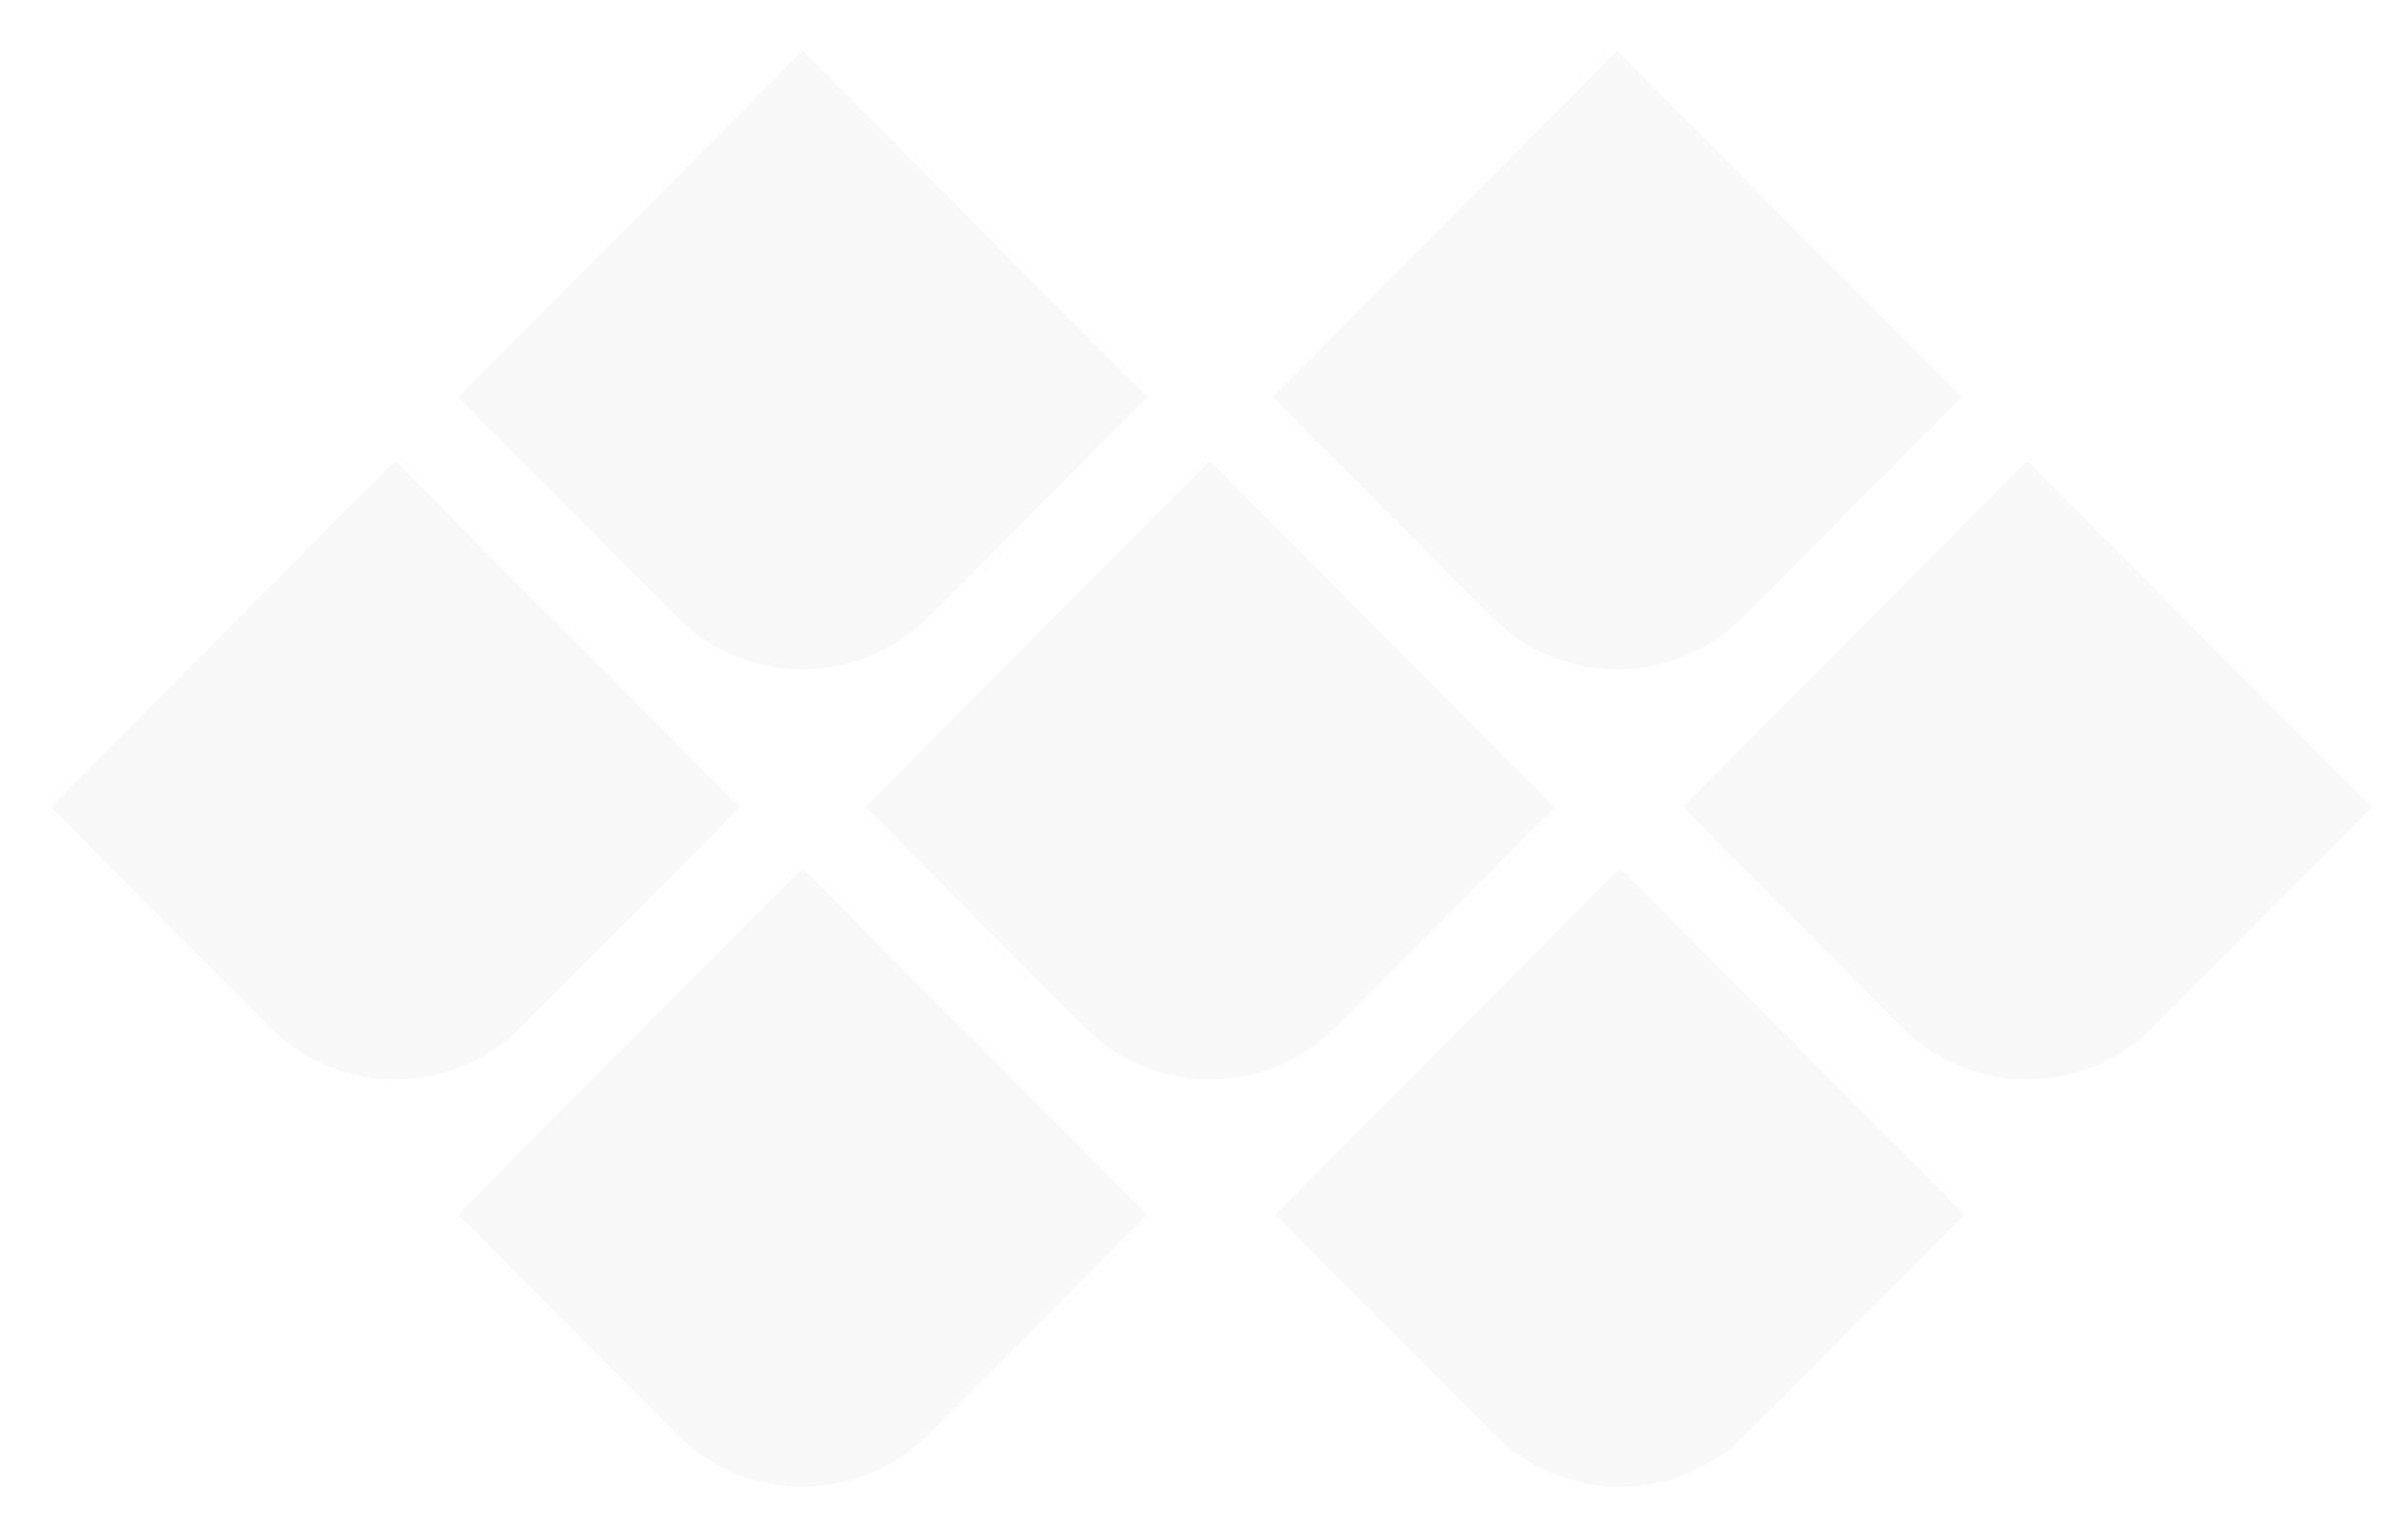 <svg width="1521" height="961" viewBox="0 0 1521 961" fill="none" xmlns="http://www.w3.org/2000/svg">
<g opacity="0.4">
<g filter="url(#filter0_dd)">
<path d="M289.342 250.792L427.47 389.611C471.444 433.805 542.707 433.805 586.621 389.611L724.749 250.792L507.046 32L289.342 250.792Z" fill="#EFEEEE"/>
<path d="M586.267 389.258L586.267 389.258C542.548 433.256 471.603 433.256 427.824 389.258L290.047 250.792L507.046 32.709L724.044 250.792L586.267 389.258Z" stroke="#2FCD3A" stroke-opacity="0.01"/>
</g>
<g filter="url(#filter1_dd)">
<path d="M32 509.755L170.128 648.573C214.103 692.767 285.365 692.767 329.28 648.573L467.408 509.755L249.704 290.962L32 509.755Z" fill="#EFEEEE"/>
<path d="M328.925 648.221L328.925 648.221C285.206 692.218 214.262 692.219 170.483 648.221L32.705 509.755L249.704 291.671L466.702 509.755L328.925 648.221Z" stroke="#2FCD3A" stroke-opacity="0.01"/>
</g>
<g filter="url(#filter2_dd)">
<path d="M289.281 767.036L427.409 905.854C471.384 950.048 542.646 950.048 586.561 905.854L724.689 767.036L506.985 548.243L289.281 767.036Z" fill="#EFEEEE"/>
<path d="M586.206 905.502L586.206 905.502C542.487 949.499 471.543 949.5 427.764 905.502L289.986 767.036L506.985 548.952L723.983 767.036L586.206 905.502Z" stroke="#2FCD3A" stroke-opacity="0.01"/>
</g>
<g filter="url(#filter3_dd)">
<path d="M546.562 509.755L684.69 648.573C728.665 692.767 799.927 692.767 843.842 648.573L981.97 509.755L764.266 290.962L546.562 509.755Z" fill="#EFEEEE"/>
<path d="M843.487 648.221L843.487 648.221C799.768 692.218 728.824 692.219 685.044 648.221L547.267 509.755L764.266 291.671L981.264 509.755L843.487 648.221Z" stroke="#2FCD3A" stroke-opacity="0.01"/>
</g>
<g filter="url(#filter4_dd)">
<path d="M803.843 250.792L941.971 389.611C985.945 433.805 1057.21 433.805 1101.12 389.611L1239.25 250.792L1021.55 32L803.843 250.792Z" fill="#EFEEEE"/>
<path d="M1100.77 389.258L1100.77 389.258C1057.05 433.256 986.105 433.256 942.325 389.258L804.548 250.792L1021.55 32.709L1238.55 250.792L1100.77 389.258Z" stroke="#2FCD3A" stroke-opacity="0.01"/>
</g>
<g filter="url(#filter5_dd)">
<path d="M1062.81 509.755L1200.93 648.573C1244.91 692.767 1316.17 692.767 1360.08 648.573L1498.21 509.755L1280.51 290.962L1062.81 509.755Z" fill="#EFEEEE"/>
<path d="M1359.73 648.221L1359.73 648.221C1316.01 692.218 1245.07 692.219 1201.29 648.221L1063.51 509.755L1280.51 291.671L1497.51 509.755L1359.73 648.221Z" stroke="#2FCD3A" stroke-opacity="0.01"/>
</g>
<g filter="url(#filter6_dd)">
<path d="M805.524 767.036L943.653 905.854C987.627 950.048 1058.89 950.048 1102.8 905.854L1240.93 767.036L1023.23 548.243L805.524 767.036Z" fill="#EFEEEE"/>
<path d="M1102.45 905.502L1102.45 905.502C1058.73 949.499 987.786 949.5 944.007 905.502L806.23 767.036L1023.23 548.952L1240.23 767.036L1102.45 905.502Z" stroke="#2FCD3A" stroke-opacity="0.01"/>
</g>
</g>
<defs>
<filter id="filter0_dd" x="257.342" y="0" width="489.408" height="444.757" filterUnits="userSpaceOnUse" color-interpolation-filters="sRGB">
<feFlood flood-opacity="0" result="BackgroundImageFix"/>
<feColorMatrix in="SourceAlpha" type="matrix" values="0 0 0 0 0 0 0 0 0 0 0 0 0 0 0 0 0 0 127 0"/>
<feOffset dx="6" dy="6"/>
<feGaussianBlur stdDeviation="8"/>
<feColorMatrix type="matrix" values="0 0 0 0 0.75 0 0 0 0 0.71 0 0 0 0 0.653 0 0 0 0.51 0"/>
<feBlend mode="normal" in2="BackgroundImageFix" result="effect1_dropShadow"/>
<feColorMatrix in="SourceAlpha" type="matrix" values="0 0 0 0 0 0 0 0 0 0 0 0 0 0 0 0 0 0 127 0"/>
<feOffset dx="-6" dy="-6"/>
<feGaussianBlur stdDeviation="13"/>
<feColorMatrix type="matrix" values="0 0 0 0 1 0 0 0 0 1 0 0 0 0 1 0 0 0 0.83 0"/>
<feBlend mode="normal" in2="effect1_dropShadow" result="effect2_dropShadow"/>
<feBlend mode="normal" in="SourceGraphic" in2="effect2_dropShadow" result="shape"/>
</filter>
<filter id="filter1_dd" x="0" y="258.962" width="489.408" height="444.757" filterUnits="userSpaceOnUse" color-interpolation-filters="sRGB">
<feFlood flood-opacity="0" result="BackgroundImageFix"/>
<feColorMatrix in="SourceAlpha" type="matrix" values="0 0 0 0 0 0 0 0 0 0 0 0 0 0 0 0 0 0 127 0"/>
<feOffset dx="6" dy="6"/>
<feGaussianBlur stdDeviation="8"/>
<feColorMatrix type="matrix" values="0 0 0 0 0.75 0 0 0 0 0.71 0 0 0 0 0.653 0 0 0 0.51 0"/>
<feBlend mode="normal" in2="BackgroundImageFix" result="effect1_dropShadow"/>
<feColorMatrix in="SourceAlpha" type="matrix" values="0 0 0 0 0 0 0 0 0 0 0 0 0 0 0 0 0 0 127 0"/>
<feOffset dx="-6" dy="-6"/>
<feGaussianBlur stdDeviation="13"/>
<feColorMatrix type="matrix" values="0 0 0 0 1 0 0 0 0 1 0 0 0 0 1 0 0 0 0.83 0"/>
<feBlend mode="normal" in2="effect1_dropShadow" result="effect2_dropShadow"/>
<feBlend mode="normal" in="SourceGraphic" in2="effect2_dropShadow" result="shape"/>
</filter>
<filter id="filter2_dd" x="257.281" y="516.243" width="489.408" height="444.757" filterUnits="userSpaceOnUse" color-interpolation-filters="sRGB">
<feFlood flood-opacity="0" result="BackgroundImageFix"/>
<feColorMatrix in="SourceAlpha" type="matrix" values="0 0 0 0 0 0 0 0 0 0 0 0 0 0 0 0 0 0 127 0"/>
<feOffset dx="6" dy="6"/>
<feGaussianBlur stdDeviation="8"/>
<feColorMatrix type="matrix" values="0 0 0 0 0.75 0 0 0 0 0.71 0 0 0 0 0.653 0 0 0 0.51 0"/>
<feBlend mode="normal" in2="BackgroundImageFix" result="effect1_dropShadow"/>
<feColorMatrix in="SourceAlpha" type="matrix" values="0 0 0 0 0 0 0 0 0 0 0 0 0 0 0 0 0 0 127 0"/>
<feOffset dx="-6" dy="-6"/>
<feGaussianBlur stdDeviation="13"/>
<feColorMatrix type="matrix" values="0 0 0 0 1 0 0 0 0 1 0 0 0 0 1 0 0 0 0.83 0"/>
<feBlend mode="normal" in2="effect1_dropShadow" result="effect2_dropShadow"/>
<feBlend mode="normal" in="SourceGraphic" in2="effect2_dropShadow" result="shape"/>
</filter>
<filter id="filter3_dd" x="514.562" y="258.962" width="489.408" height="444.757" filterUnits="userSpaceOnUse" color-interpolation-filters="sRGB">
<feFlood flood-opacity="0" result="BackgroundImageFix"/>
<feColorMatrix in="SourceAlpha" type="matrix" values="0 0 0 0 0 0 0 0 0 0 0 0 0 0 0 0 0 0 127 0"/>
<feOffset dx="6" dy="6"/>
<feGaussianBlur stdDeviation="8"/>
<feColorMatrix type="matrix" values="0 0 0 0 0.75 0 0 0 0 0.71 0 0 0 0 0.653 0 0 0 0.51 0"/>
<feBlend mode="normal" in2="BackgroundImageFix" result="effect1_dropShadow"/>
<feColorMatrix in="SourceAlpha" type="matrix" values="0 0 0 0 0 0 0 0 0 0 0 0 0 0 0 0 0 0 127 0"/>
<feOffset dx="-6" dy="-6"/>
<feGaussianBlur stdDeviation="13"/>
<feColorMatrix type="matrix" values="0 0 0 0 1 0 0 0 0 1 0 0 0 0 1 0 0 0 0.83 0"/>
<feBlend mode="normal" in2="effect1_dropShadow" result="effect2_dropShadow"/>
<feBlend mode="normal" in="SourceGraphic" in2="effect2_dropShadow" result="shape"/>
</filter>
<filter id="filter4_dd" x="771.843" y="0" width="489.408" height="444.757" filterUnits="userSpaceOnUse" color-interpolation-filters="sRGB">
<feFlood flood-opacity="0" result="BackgroundImageFix"/>
<feColorMatrix in="SourceAlpha" type="matrix" values="0 0 0 0 0 0 0 0 0 0 0 0 0 0 0 0 0 0 127 0"/>
<feOffset dx="6" dy="6"/>
<feGaussianBlur stdDeviation="8"/>
<feColorMatrix type="matrix" values="0 0 0 0 0.75 0 0 0 0 0.71 0 0 0 0 0.653 0 0 0 0.51 0"/>
<feBlend mode="normal" in2="BackgroundImageFix" result="effect1_dropShadow"/>
<feColorMatrix in="SourceAlpha" type="matrix" values="0 0 0 0 0 0 0 0 0 0 0 0 0 0 0 0 0 0 127 0"/>
<feOffset dx="-6" dy="-6"/>
<feGaussianBlur stdDeviation="13"/>
<feColorMatrix type="matrix" values="0 0 0 0 1 0 0 0 0 1 0 0 0 0 1 0 0 0 0.83 0"/>
<feBlend mode="normal" in2="effect1_dropShadow" result="effect2_dropShadow"/>
<feBlend mode="normal" in="SourceGraphic" in2="effect2_dropShadow" result="shape"/>
</filter>
<filter id="filter5_dd" x="1030.81" y="258.962" width="489.408" height="444.757" filterUnits="userSpaceOnUse" color-interpolation-filters="sRGB">
<feFlood flood-opacity="0" result="BackgroundImageFix"/>
<feColorMatrix in="SourceAlpha" type="matrix" values="0 0 0 0 0 0 0 0 0 0 0 0 0 0 0 0 0 0 127 0"/>
<feOffset dx="6" dy="6"/>
<feGaussianBlur stdDeviation="8"/>
<feColorMatrix type="matrix" values="0 0 0 0 0.75 0 0 0 0 0.71 0 0 0 0 0.653 0 0 0 0.51 0"/>
<feBlend mode="normal" in2="BackgroundImageFix" result="effect1_dropShadow"/>
<feColorMatrix in="SourceAlpha" type="matrix" values="0 0 0 0 0 0 0 0 0 0 0 0 0 0 0 0 0 0 127 0"/>
<feOffset dx="-6" dy="-6"/>
<feGaussianBlur stdDeviation="13"/>
<feColorMatrix type="matrix" values="0 0 0 0 1 0 0 0 0 1 0 0 0 0 1 0 0 0 0.83 0"/>
<feBlend mode="normal" in2="effect1_dropShadow" result="effect2_dropShadow"/>
<feBlend mode="normal" in="SourceGraphic" in2="effect2_dropShadow" result="shape"/>
</filter>
<filter id="filter6_dd" x="773.524" y="516.243" width="489.408" height="444.757" filterUnits="userSpaceOnUse" color-interpolation-filters="sRGB">
<feFlood flood-opacity="0" result="BackgroundImageFix"/>
<feColorMatrix in="SourceAlpha" type="matrix" values="0 0 0 0 0 0 0 0 0 0 0 0 0 0 0 0 0 0 127 0"/>
<feOffset dx="6" dy="6"/>
<feGaussianBlur stdDeviation="8"/>
<feColorMatrix type="matrix" values="0 0 0 0 0.75 0 0 0 0 0.71 0 0 0 0 0.653 0 0 0 0.51 0"/>
<feBlend mode="normal" in2="BackgroundImageFix" result="effect1_dropShadow"/>
<feColorMatrix in="SourceAlpha" type="matrix" values="0 0 0 0 0 0 0 0 0 0 0 0 0 0 0 0 0 0 127 0"/>
<feOffset dx="-6" dy="-6"/>
<feGaussianBlur stdDeviation="13"/>
<feColorMatrix type="matrix" values="0 0 0 0 1 0 0 0 0 1 0 0 0 0 1 0 0 0 0.83 0"/>
<feBlend mode="normal" in2="effect1_dropShadow" result="effect2_dropShadow"/>
<feBlend mode="normal" in="SourceGraphic" in2="effect2_dropShadow" result="shape"/>
</filter>
</defs>
</svg>
